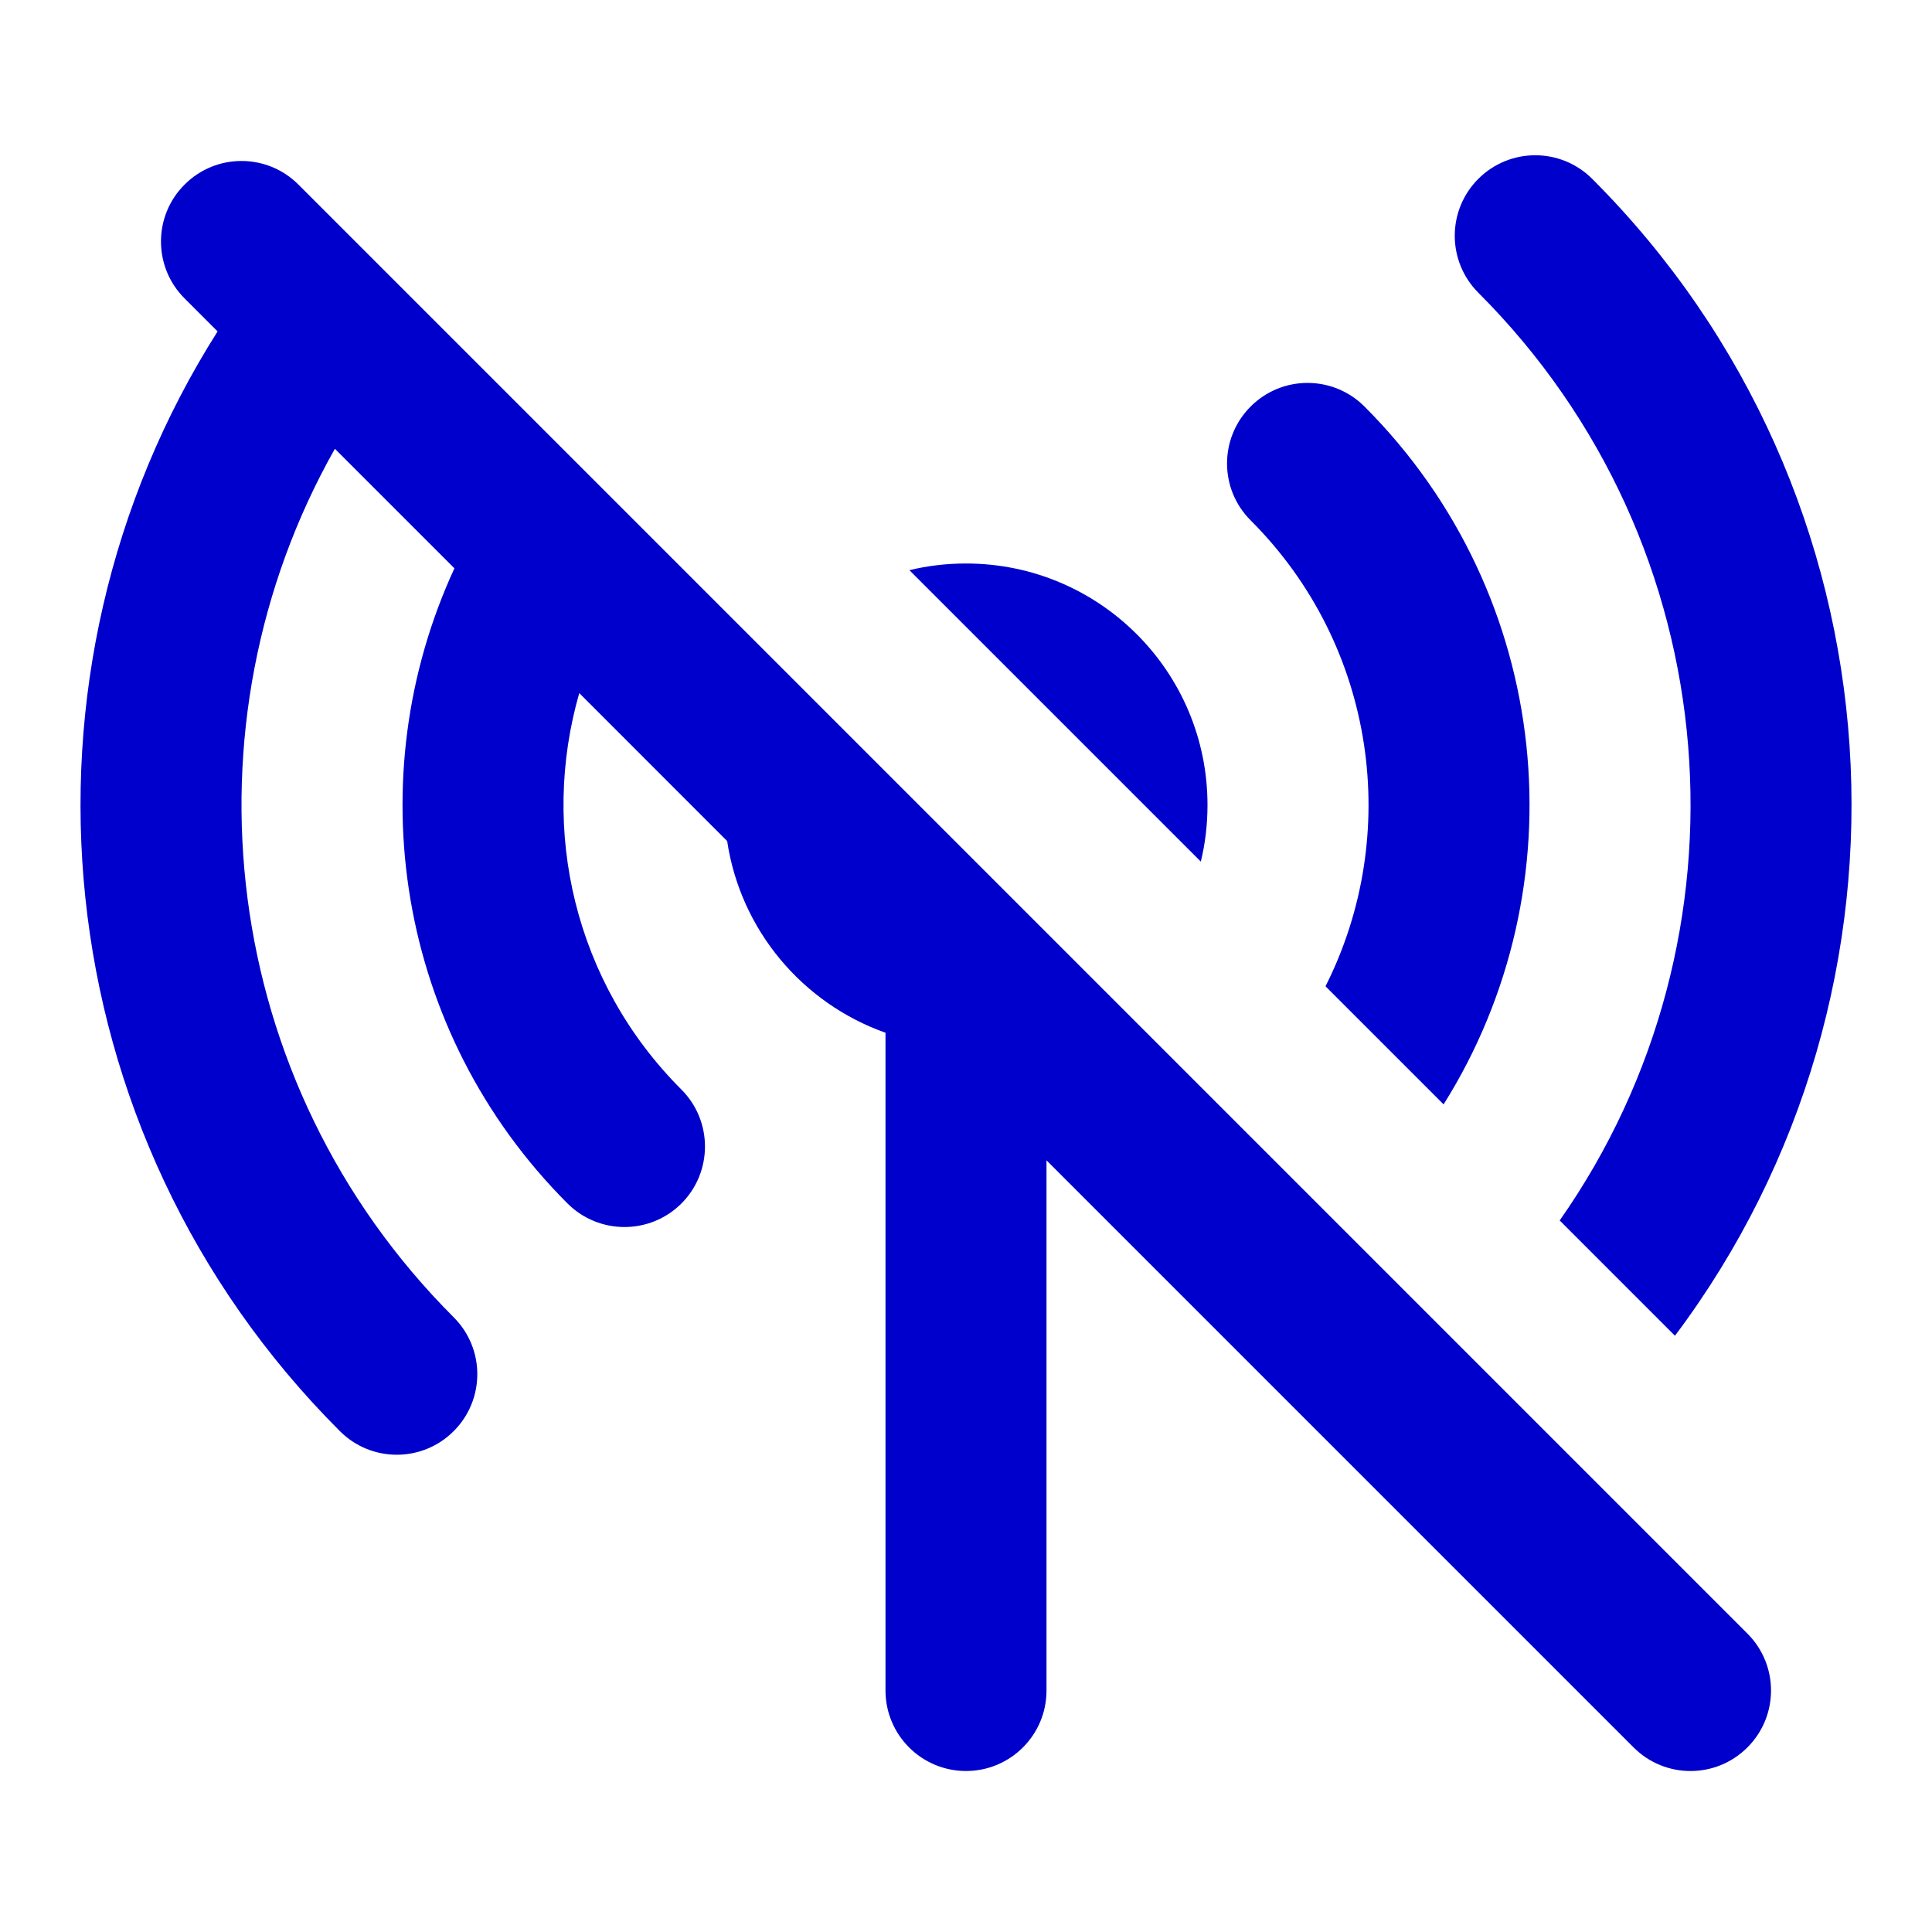 <svg width="24" height="24" viewBox="0 0 24 24" fill="none" xmlns="http://www.w3.org/2000/svg">
<path d="M20.807 16.593L19.375 15.161C21.839 11.65 21.502 6.773 18.364 3.636C17.974 3.245 17.974 2.612 18.364 2.222C18.755 1.831 19.388 1.831 19.779 2.222C23.699 6.142 24.041 12.284 20.807 16.593Z" fill="#0000CC"/>
<path d="M2.703 4.117C0.006 8.369 0.513 14.069 4.222 17.778C4.612 18.169 5.246 18.169 5.636 17.778C6.027 17.387 6.027 16.754 5.636 16.364C2.713 13.44 2.221 9.006 4.16 5.575L5.645 7.06C4.449 9.648 4.917 12.816 7.05 14.95C7.441 15.34 8.074 15.34 8.465 14.95C8.855 14.559 8.855 13.926 8.465 13.535C7.131 12.202 6.708 10.303 7.196 8.61L9.033 10.448C9.199 11.556 9.971 12.465 11 12.829V21C11 21.552 11.448 22 12 22C12.553 22 13 21.552 13 21V14.414L20.293 21.707C20.683 22.098 21.317 22.098 21.707 21.707C22.098 21.317 22.098 20.683 21.707 20.293L3.707 2.293C3.317 1.902 2.683 1.902 2.293 2.293C1.902 2.683 1.902 3.317 2.293 3.707L2.703 4.117Z" fill="#0000CC"/>
<path d="M17.933 13.719L16.466 12.252C17.412 10.377 17.102 8.03 15.536 6.464C15.145 6.074 15.145 5.441 15.536 5.05C15.926 4.659 16.559 4.659 16.95 5.05C19.303 7.403 19.631 11.015 17.933 13.719Z" fill="#0000CC"/>
<path d="M11.297 7.083L14.917 10.703C14.972 10.478 15 10.242 15 10C15 8.343 13.657 7 12 7C11.758 7 11.522 7.028 11.297 7.083Z" fill="#0000CC"/>
</svg>
